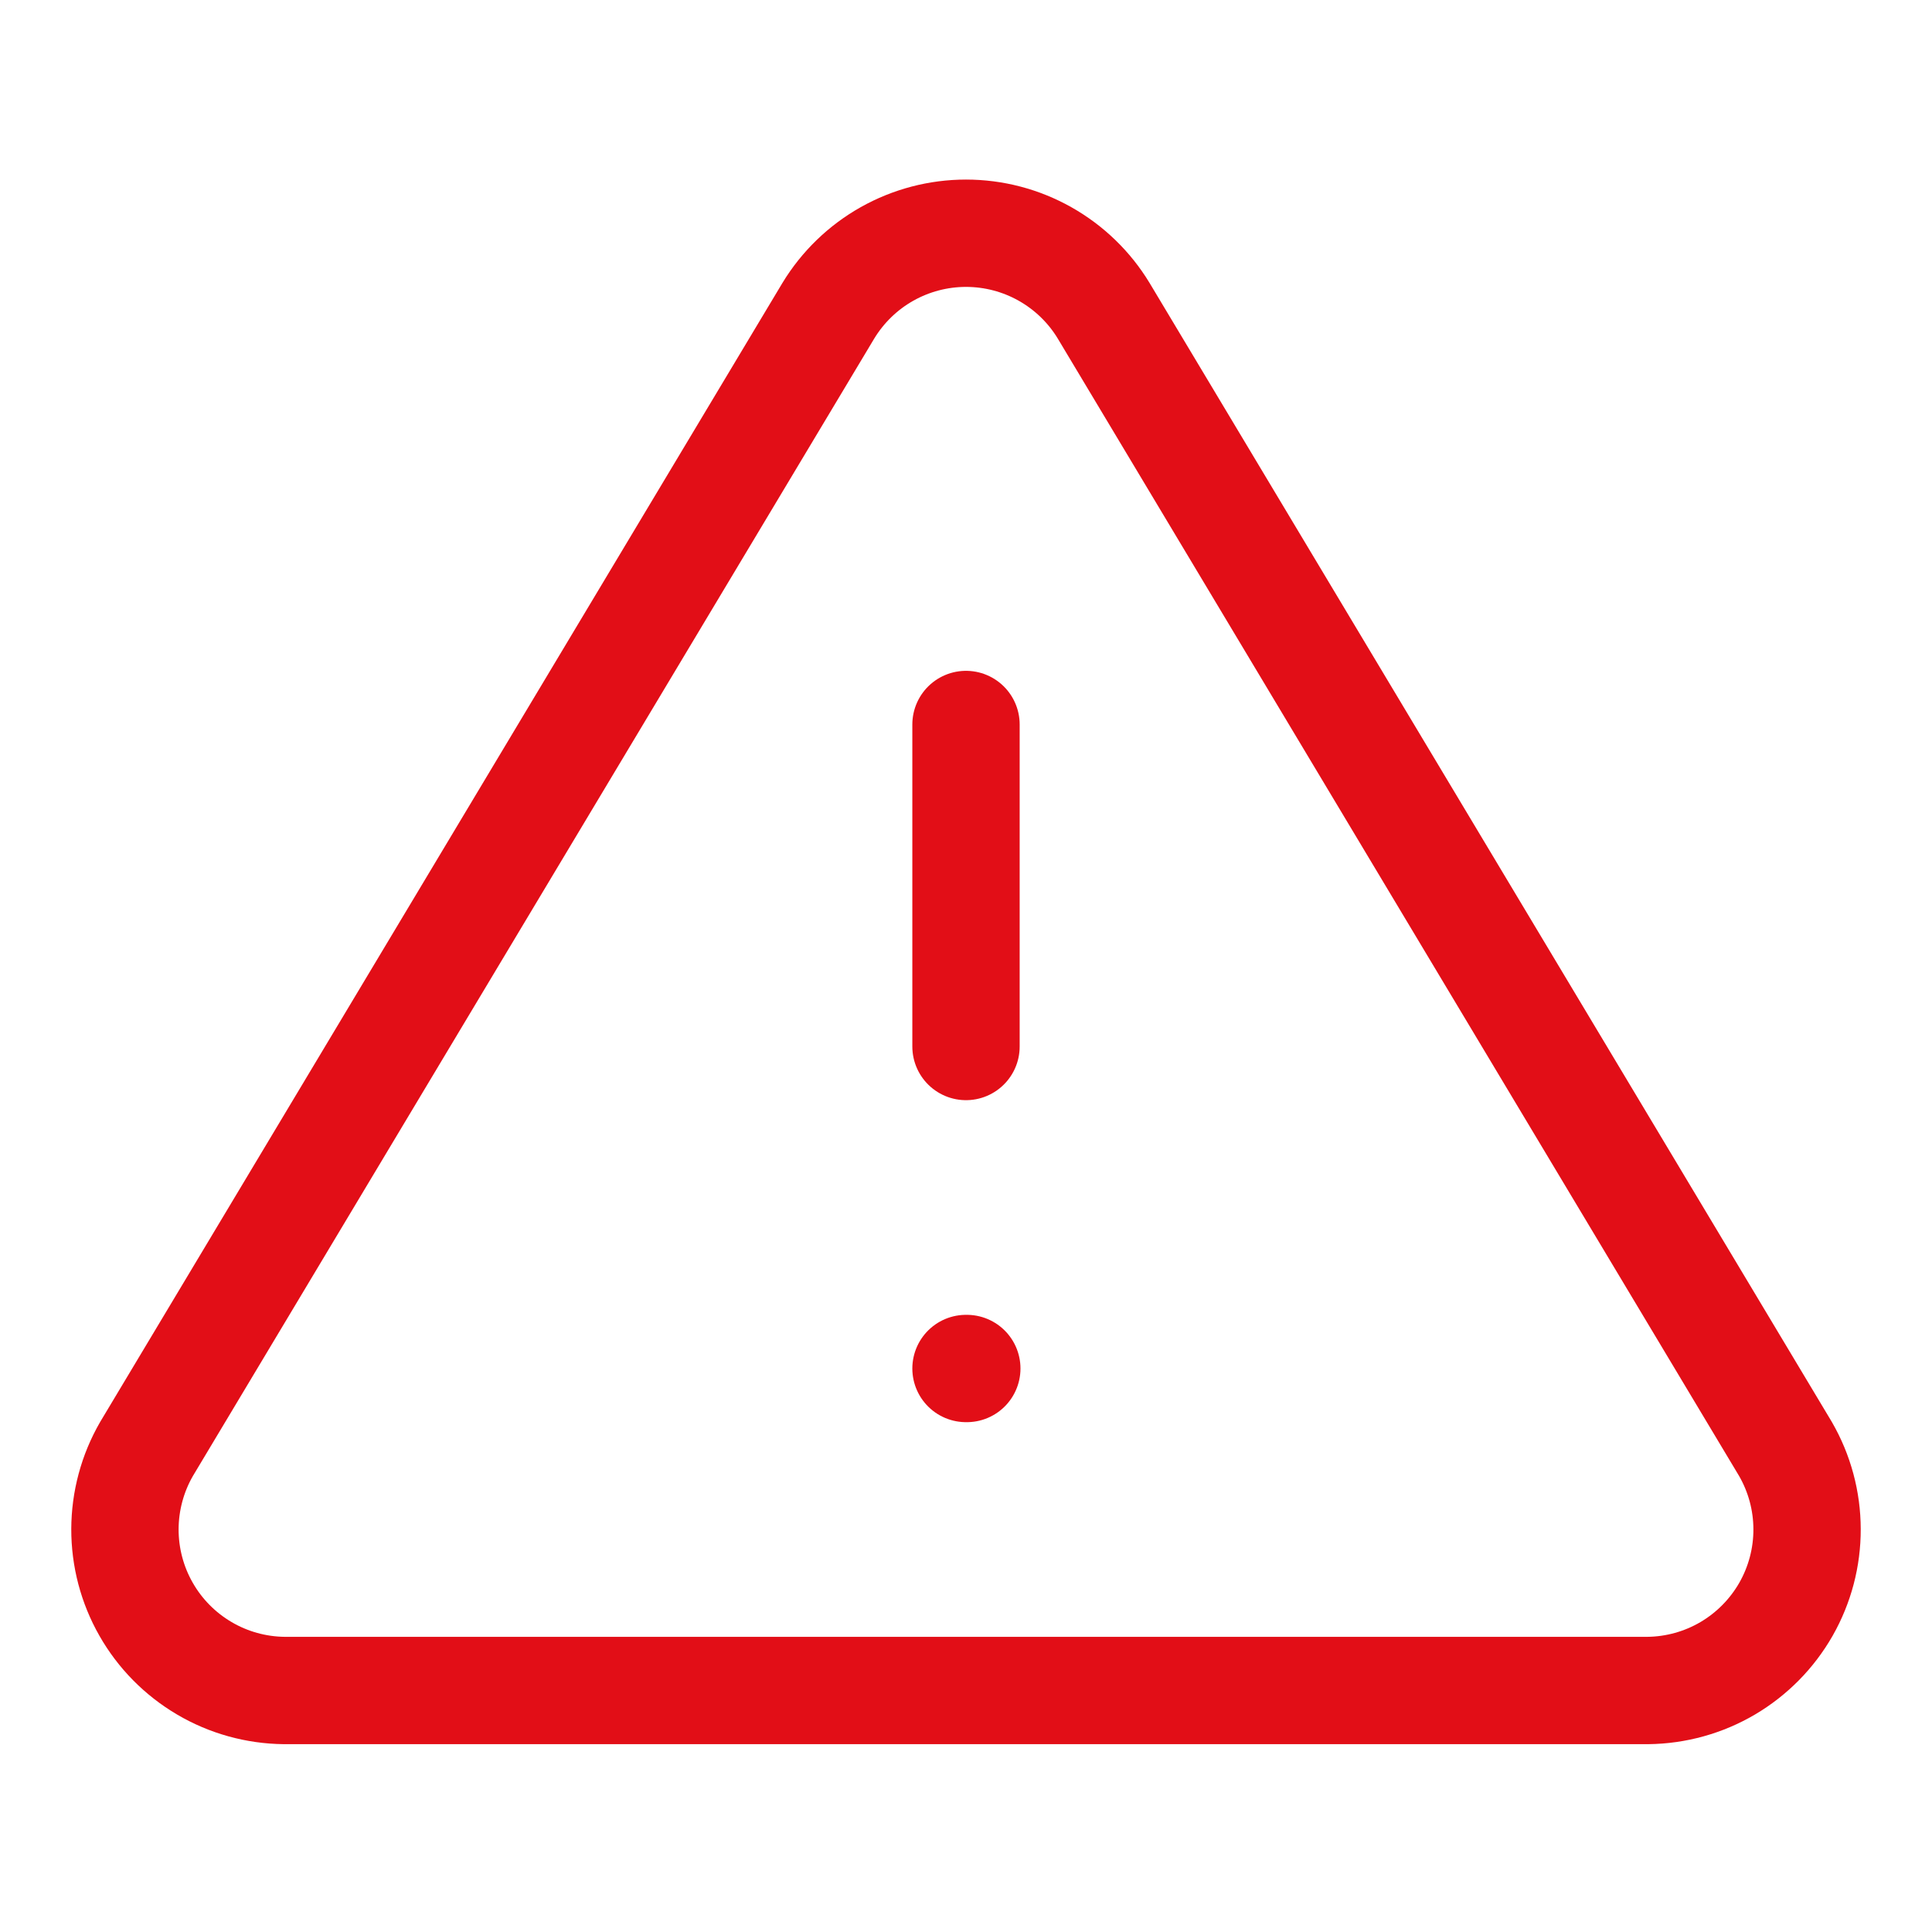 <svg width="36" height="36" viewBox="0 0 36 36" fill="none" xmlns="http://www.w3.org/2000/svg">
<path d="M15.435 5.79L2.73 27C2.468 27.454 2.33 27.968 2.328 28.492C2.327 29.016 2.462 29.531 2.722 29.986C2.981 30.441 3.355 30.82 3.807 31.086C4.258 31.352 4.771 31.494 5.295 31.5H30.705C31.229 31.494 31.742 31.352 32.194 31.086C32.645 30.82 33.019 30.441 33.279 29.986C33.538 29.531 33.674 29.016 33.672 28.492C33.671 27.968 33.532 27.454 33.27 27L20.565 5.79C20.298 5.349 19.921 4.985 19.472 4.732C19.023 4.479 18.516 4.346 18 4.346C17.485 4.346 16.978 4.479 16.528 4.732C16.079 4.985 15.703 5.349 15.435 5.79V5.79Z" stroke="#E20E17" stroke-width="2" stroke-linecap="round" stroke-linejoin="round"/>
<path d="M18 13.5V19.5" stroke="#E20E17" stroke-width="2" stroke-linecap="round" stroke-linejoin="round"/>
<path d="M18 25.5H18.015" stroke="#E20E17" stroke-width="2" stroke-linecap="round" stroke-linejoin="round"/>
</svg>

